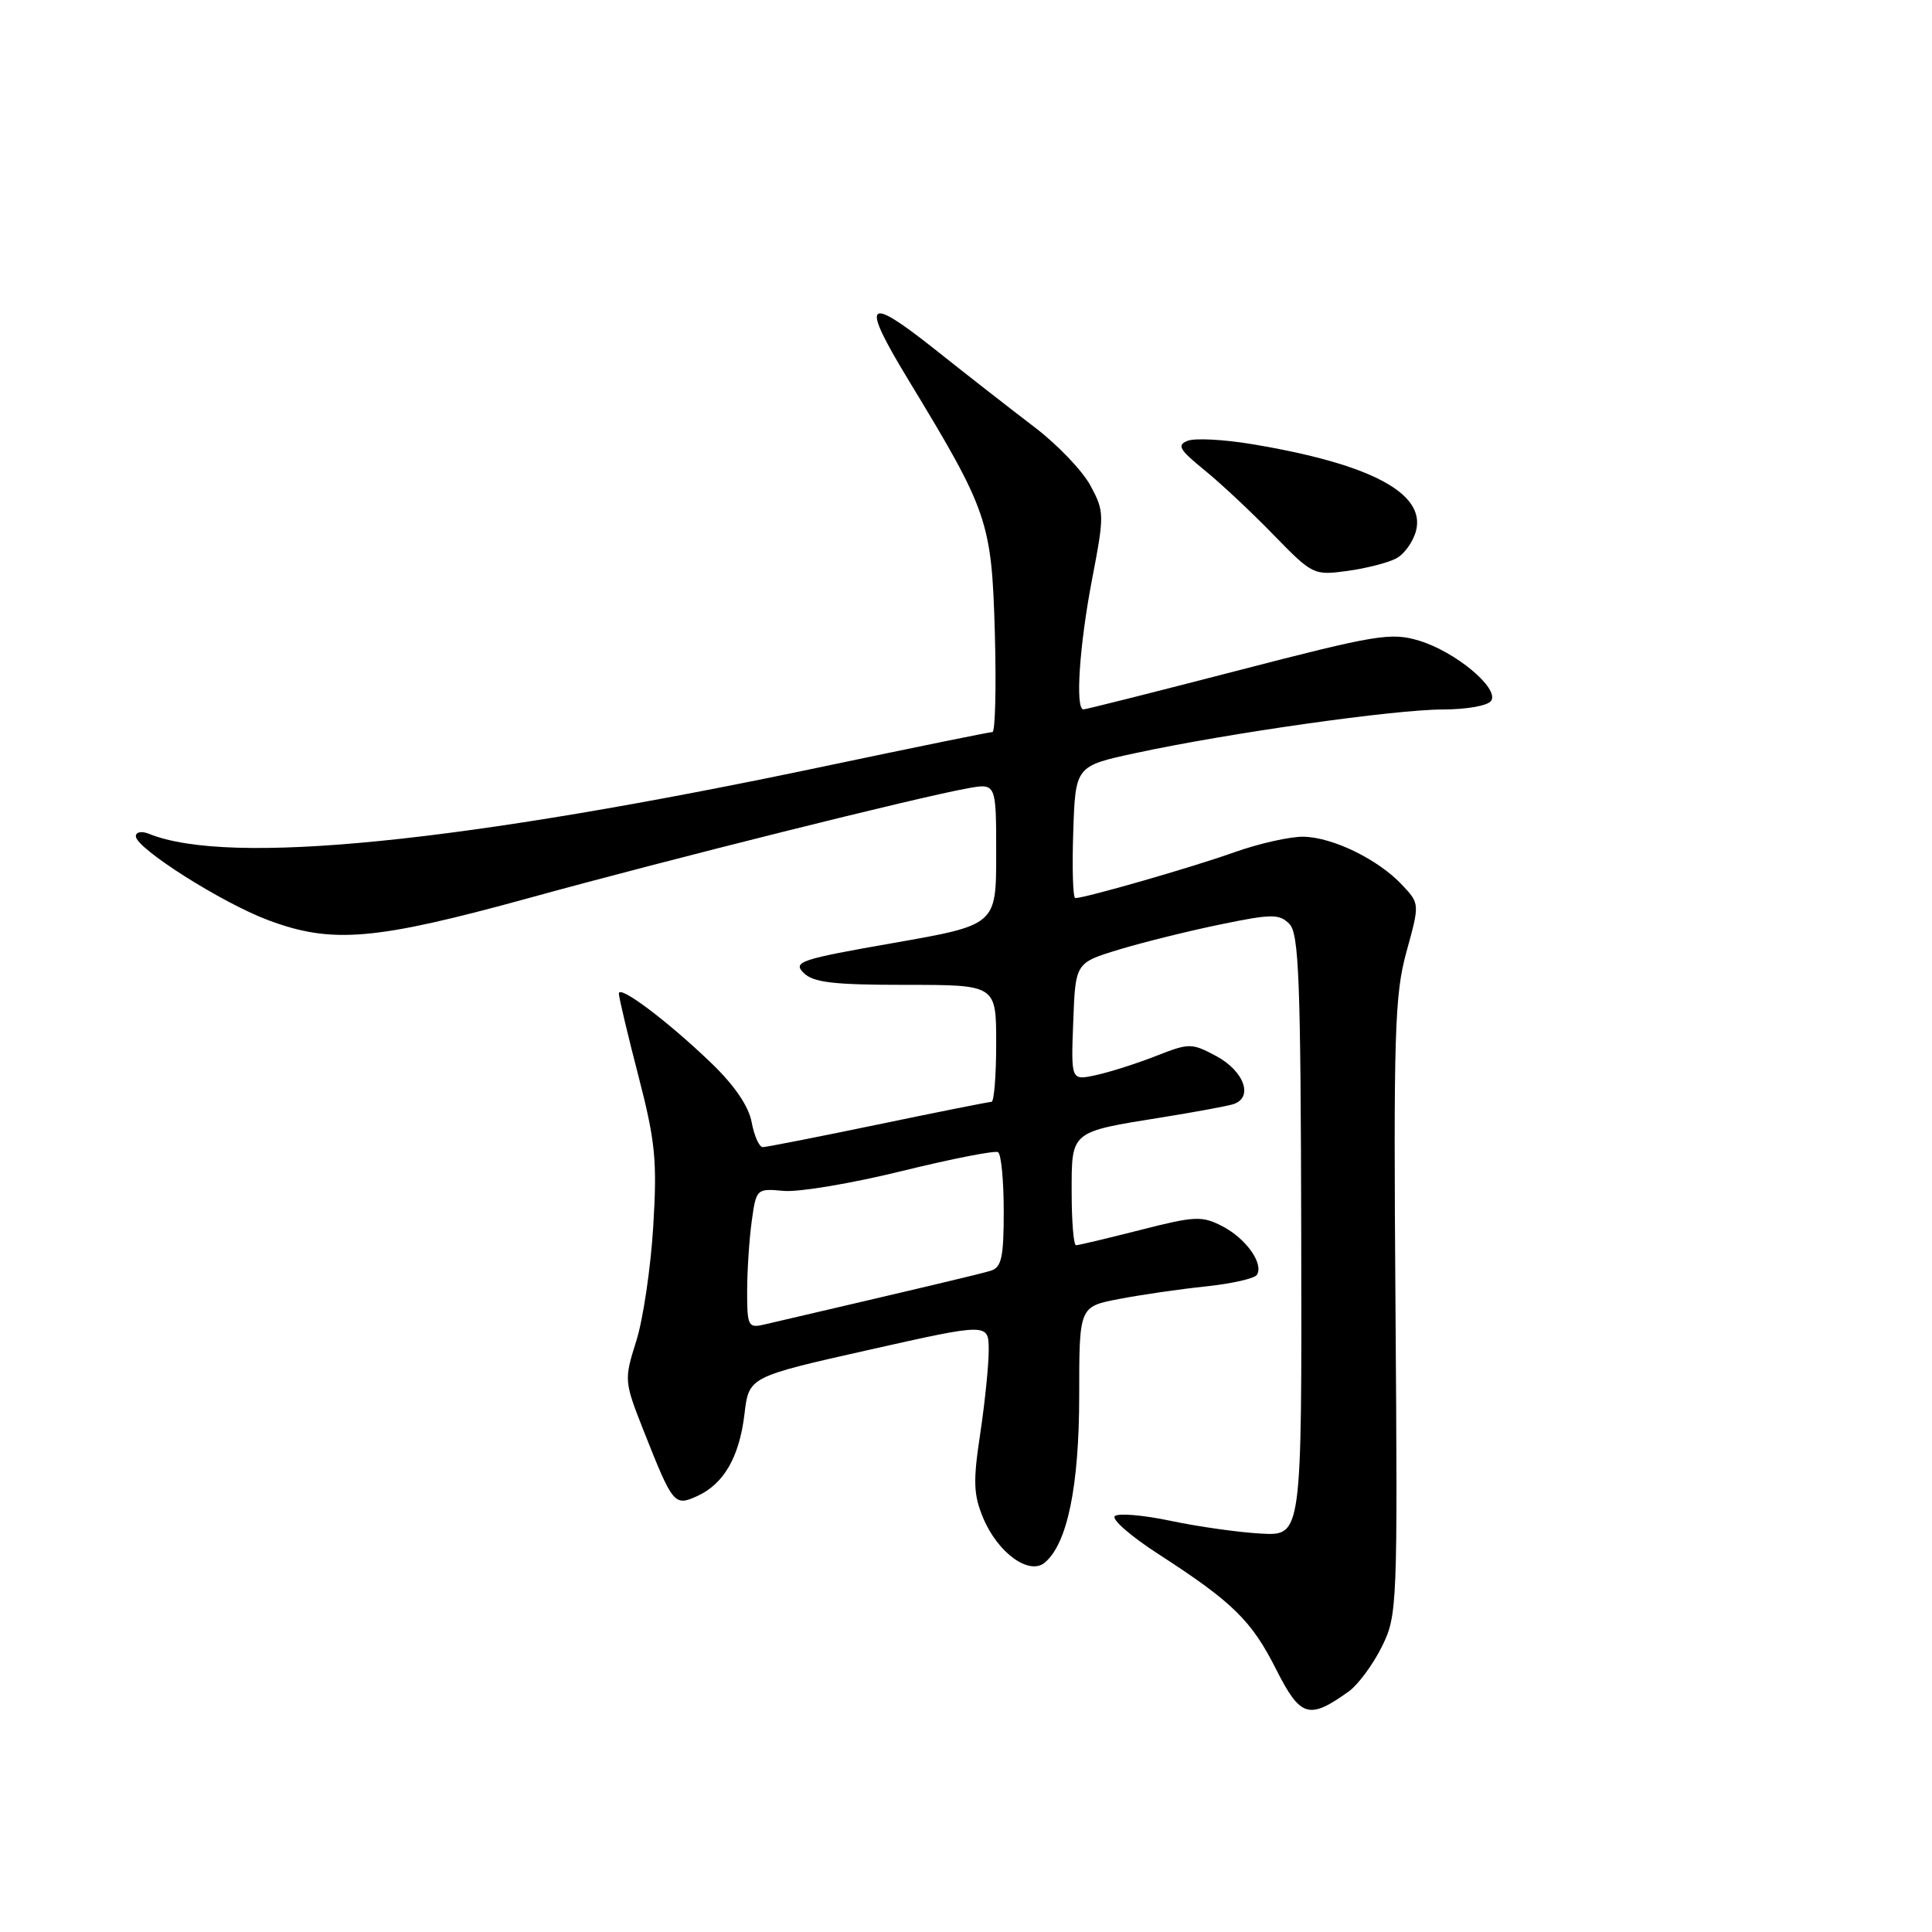 <?xml version="1.0" encoding="UTF-8" standalone="no"?>
<!DOCTYPE svg PUBLIC "-//W3C//DTD SVG 1.1//EN" "http://www.w3.org/Graphics/SVG/1.1/DTD/svg11.dtd" >
<svg xmlns="http://www.w3.org/2000/svg" xmlns:xlink="http://www.w3.org/1999/xlink" version="1.1" viewBox="0 0 256 256">
 <g >
 <path fill="currentColor"
d=" M 178.74 224.11 C 179.96 223.22 181.92 220.57 183.09 218.22 C 185.16 214.04 185.20 212.99 184.91 173.22 C 184.64 136.88 184.80 131.81 186.36 126.13 C 188.12 119.75 188.12 119.75 185.81 117.28 C 182.66 113.90 176.63 110.95 172.73 110.87 C 170.95 110.84 166.80 111.77 163.50 112.95 C 158.01 114.91 143.80 119.00 142.48 119.00 C 142.17 119.00 142.05 115.06 142.21 110.25 C 142.50 101.50 142.50 101.50 150.50 99.78 C 162.68 97.15 184.81 94.01 191.19 94.01 C 194.43 94.00 197.19 93.50 197.60 92.84 C 198.64 91.16 192.82 86.33 188.03 84.89 C 184.30 83.77 182.40 84.09 164.05 88.84 C 153.09 91.68 143.87 94.00 143.56 94.00 C 142.46 94.00 143.02 85.55 144.70 76.79 C 146.35 68.19 146.34 67.79 144.49 64.34 C 143.43 62.38 140.12 58.92 137.13 56.64 C 134.14 54.36 128.16 49.70 123.85 46.27 C 114.71 39.02 114.00 39.85 120.36 50.33 C 130.94 67.76 131.39 69.07 131.82 83.75 C 132.02 91.04 131.88 97.00 131.50 97.00 C 131.12 97.00 121.21 99.02 109.48 101.49 C 61.08 111.69 30.36 114.77 19.75 110.49 C 18.76 110.09 18.00 110.23 18.00 110.81 C 18.00 112.40 29.41 119.64 35.55 121.93 C 44.01 125.10 49.67 124.61 70.20 118.96 C 88.92 113.81 121.53 105.66 128.25 104.45 C 132.00 103.78 132.00 103.78 132.00 113.17 C 132.00 122.56 132.00 122.56 118.44 124.94 C 106.03 127.11 105.02 127.45 106.48 128.91 C 107.76 130.19 110.42 130.50 120.04 130.50 C 132.00 130.50 132.00 130.50 132.00 138.25 C 132.00 142.51 131.72 146.00 131.38 146.00 C 131.04 146.00 124.27 147.35 116.34 149.00 C 108.40 150.65 101.53 152.00 101.07 152.00 C 100.60 152.00 99.94 150.52 99.60 148.71 C 99.21 146.58 97.31 143.80 94.24 140.85 C 88.45 135.29 82.00 130.44 82.00 131.65 C 82.00 132.14 83.16 137.04 84.58 142.52 C 86.84 151.24 87.09 153.76 86.56 162.47 C 86.23 167.96 85.22 174.81 84.31 177.69 C 82.68 182.87 82.69 183.01 85.34 189.72 C 89.16 199.37 89.36 199.61 92.38 198.24 C 95.92 196.63 97.97 193.06 98.65 187.35 C 99.23 182.44 99.23 182.44 115.11 178.87 C 131.00 175.30 131.00 175.30 131.01 178.90 C 131.01 180.88 130.50 185.88 129.88 190.00 C 128.92 196.32 128.99 198.08 130.29 201.17 C 132.22 205.77 136.37 208.77 138.43 207.06 C 141.43 204.57 143.00 196.93 143.00 184.89 C 143.00 173.14 143.00 173.14 148.25 172.13 C 151.14 171.57 156.31 170.82 159.75 170.46 C 163.19 170.10 166.25 169.41 166.55 168.92 C 167.47 167.44 165.10 164.10 161.98 162.49 C 159.26 161.08 158.34 161.13 151.09 162.98 C 146.73 164.09 142.90 165.00 142.58 165.00 C 142.26 165.00 142.00 161.84 142.00 157.98 C 142.00 149.82 141.77 150.01 154.00 148.05 C 158.12 147.39 162.31 146.62 163.31 146.34 C 166.15 145.54 164.93 141.95 161.13 139.92 C 157.88 138.19 157.59 138.19 153.13 139.94 C 150.58 140.94 147.02 142.07 145.21 142.46 C 141.91 143.18 141.91 143.18 142.21 135.38 C 142.50 127.58 142.50 127.58 148.25 125.83 C 151.41 124.87 157.45 123.37 161.67 122.50 C 168.48 121.09 169.51 121.08 170.84 122.41 C 172.12 123.69 172.35 129.76 172.42 163.70 C 172.50 203.50 172.50 203.50 167.12 203.21 C 164.16 203.05 158.76 202.29 155.12 201.52 C 151.48 200.75 148.15 200.47 147.71 200.90 C 147.28 201.33 149.87 203.58 153.46 205.90 C 163.34 212.29 165.83 214.72 169.09 221.19 C 172.32 227.57 173.44 227.91 178.74 224.11 Z  M 185.03 73.98 C 186.10 73.41 187.27 71.75 187.64 70.30 C 188.89 65.32 181.52 61.44 165.82 58.84 C 162.15 58.23 158.36 58.03 157.39 58.40 C 155.91 58.97 156.25 59.57 159.57 62.27 C 161.73 64.02 165.86 67.89 168.75 70.87 C 173.92 76.18 174.08 76.26 178.54 75.65 C 181.04 75.31 183.96 74.56 185.03 73.98 Z  M 99.00 171.16 C 99.00 168.47 99.27 164.30 99.60 161.87 C 100.20 157.50 100.24 157.47 103.85 157.80 C 105.86 157.98 112.90 156.80 119.50 155.17 C 126.10 153.55 131.84 152.42 132.25 152.67 C 132.66 152.92 133.00 156.44 133.00 160.49 C 133.00 166.65 132.71 167.95 131.25 168.39 C 129.80 168.83 122.63 170.53 101.25 175.51 C 99.15 176.00 99.00 175.71 99.00 171.16 Z "/>
</g>
</svg>